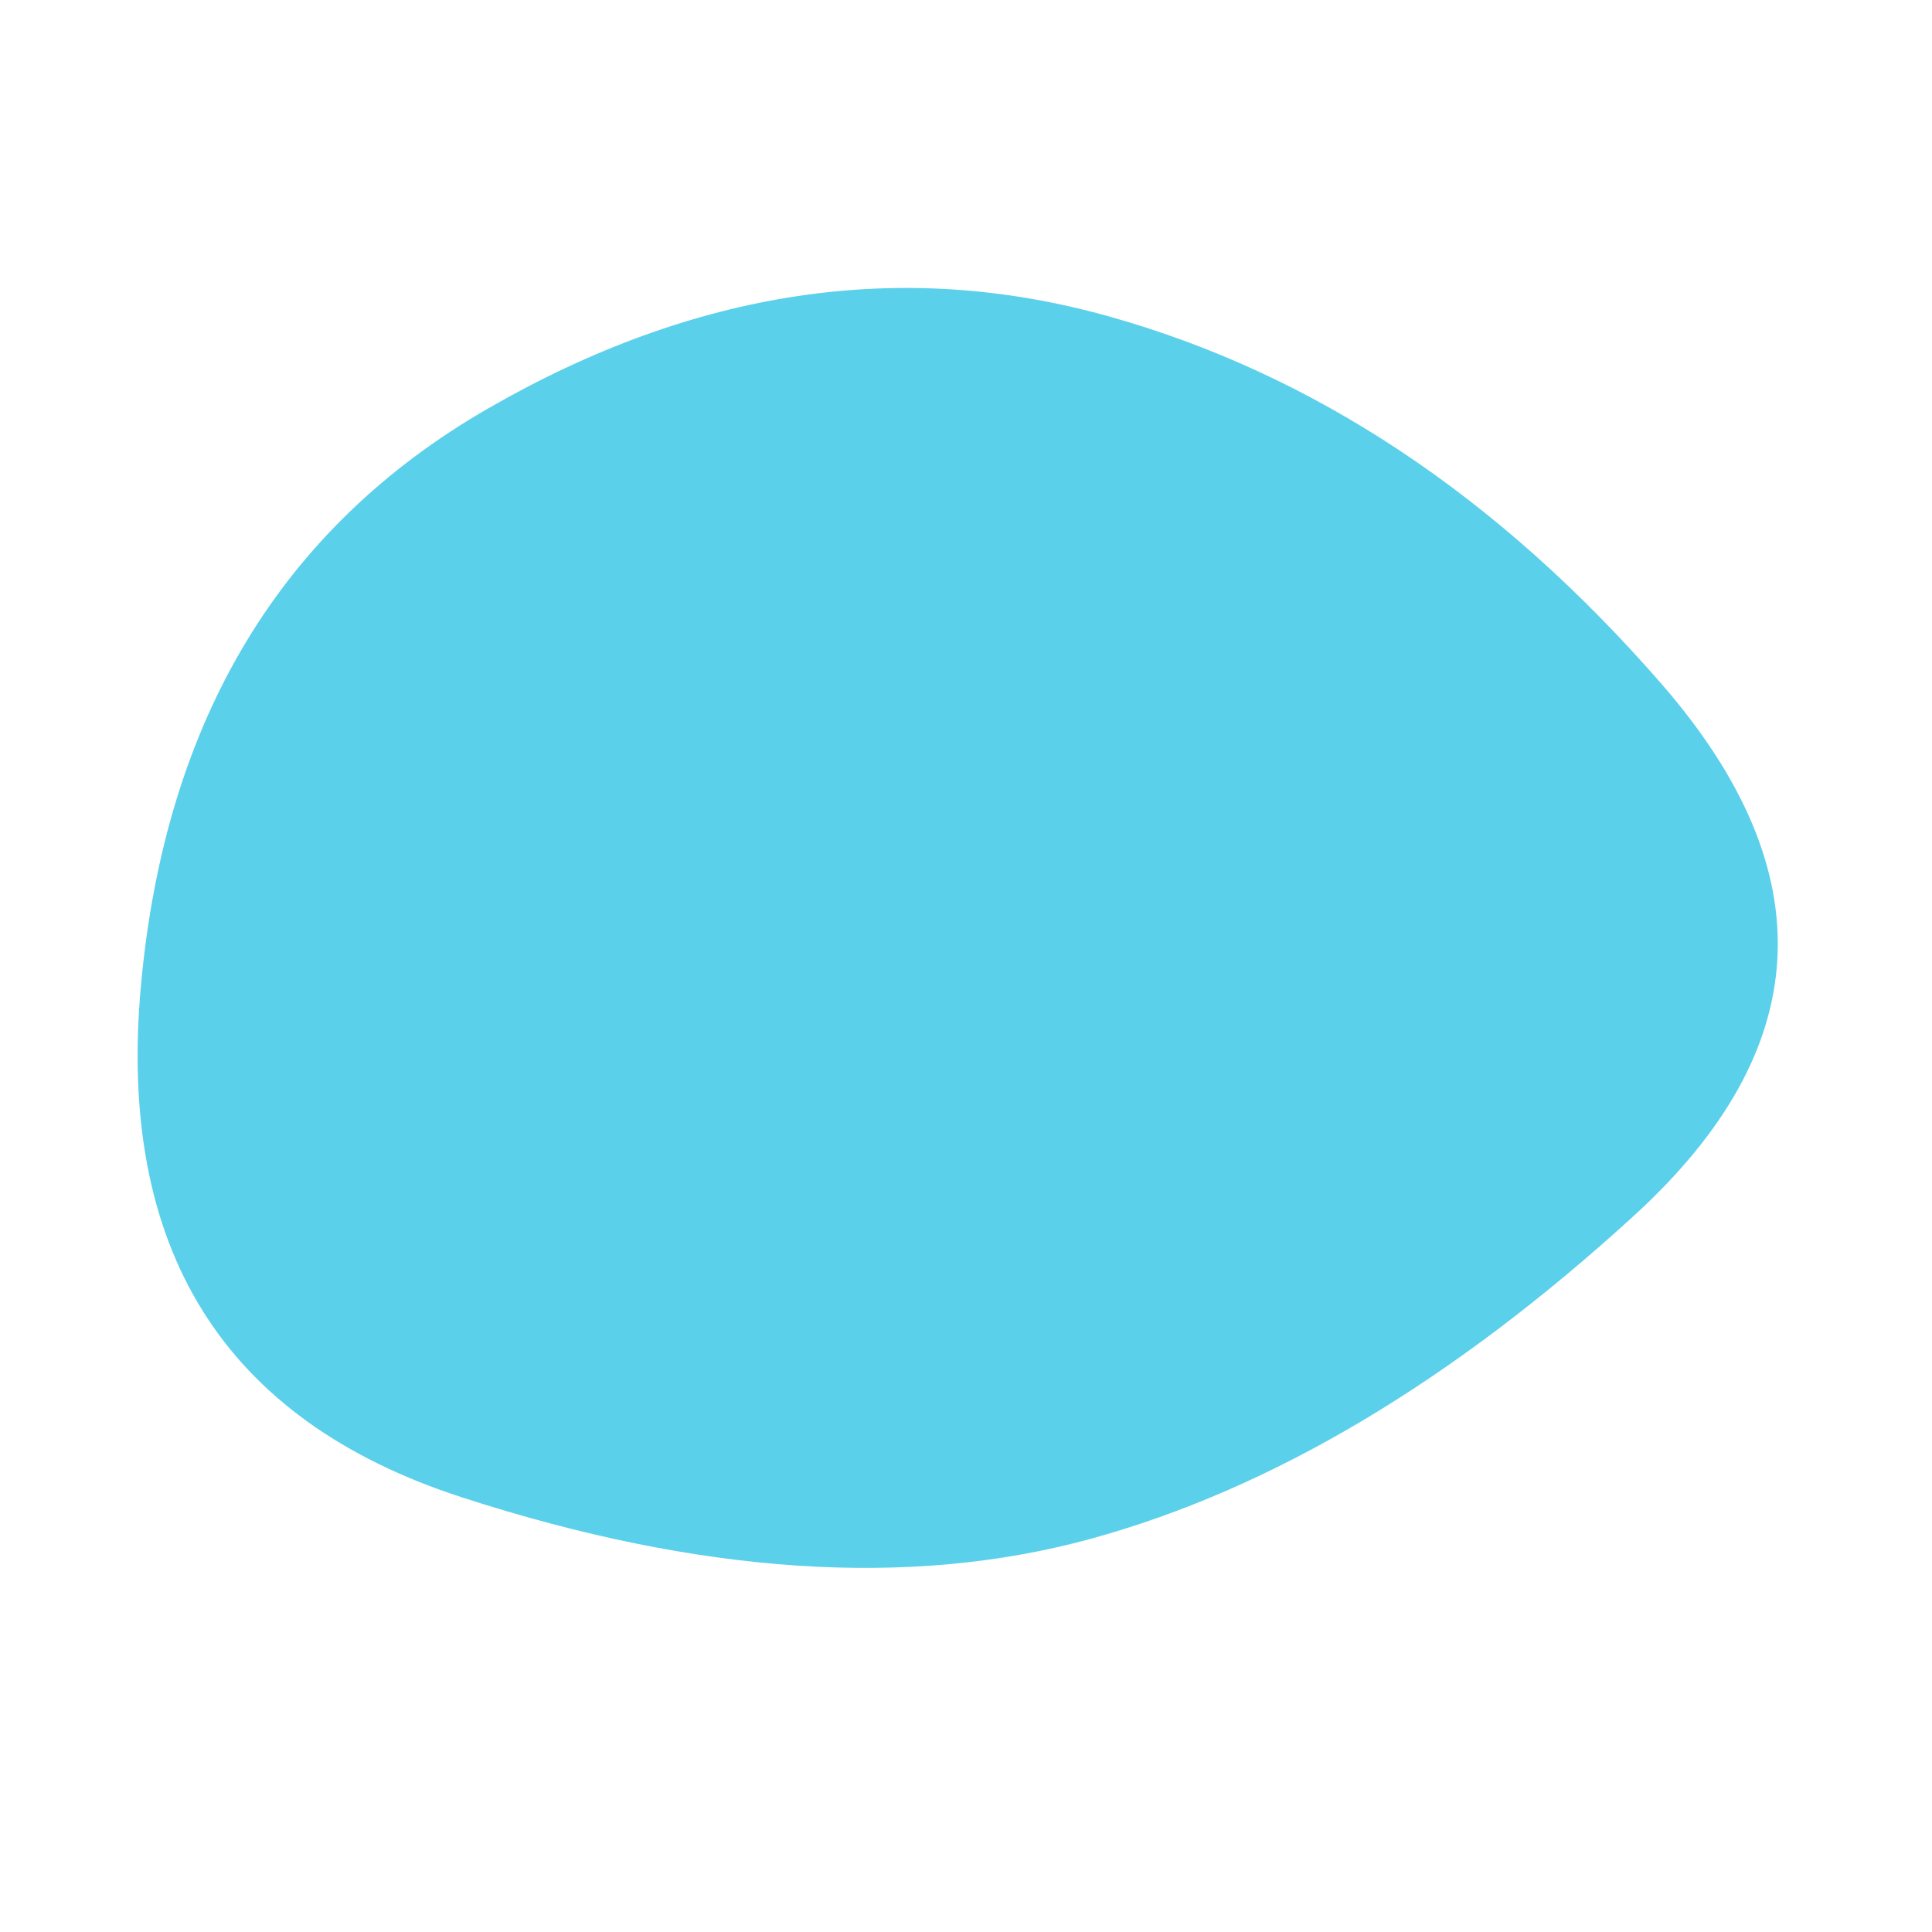 <?xml version="1.0" standalone="no"?>

  <svg
    width="1000"
    height="1000"
    viewBox="0 0 1000 1000"
    xmlns="http://www.w3.org/2000/svg"
  >
    <defs>
      
      
      
      
      
      
      
      <clipPath id="shape">
        <path fill="currentColor" d="M846,629Q705,758,564.5,796.5Q424,835,239,775Q54,715,73,509.5Q92,304,252.5,211.5Q413,119,573,163.5Q733,208,860,354Q987,500,846,629Z"></path>
      </clipPath>
    </defs>
  
    

    <g  clip-path="url(#shape)">
      <path fill="#5BD0EA" d="M846,629Q705,758,564.5,796.5Q424,835,239,775Q54,715,73,509.5Q92,304,252.5,211.5Q413,119,573,163.5Q733,208,860,354Q987,500,846,629Z" />
    </g>

    
  
  </svg>